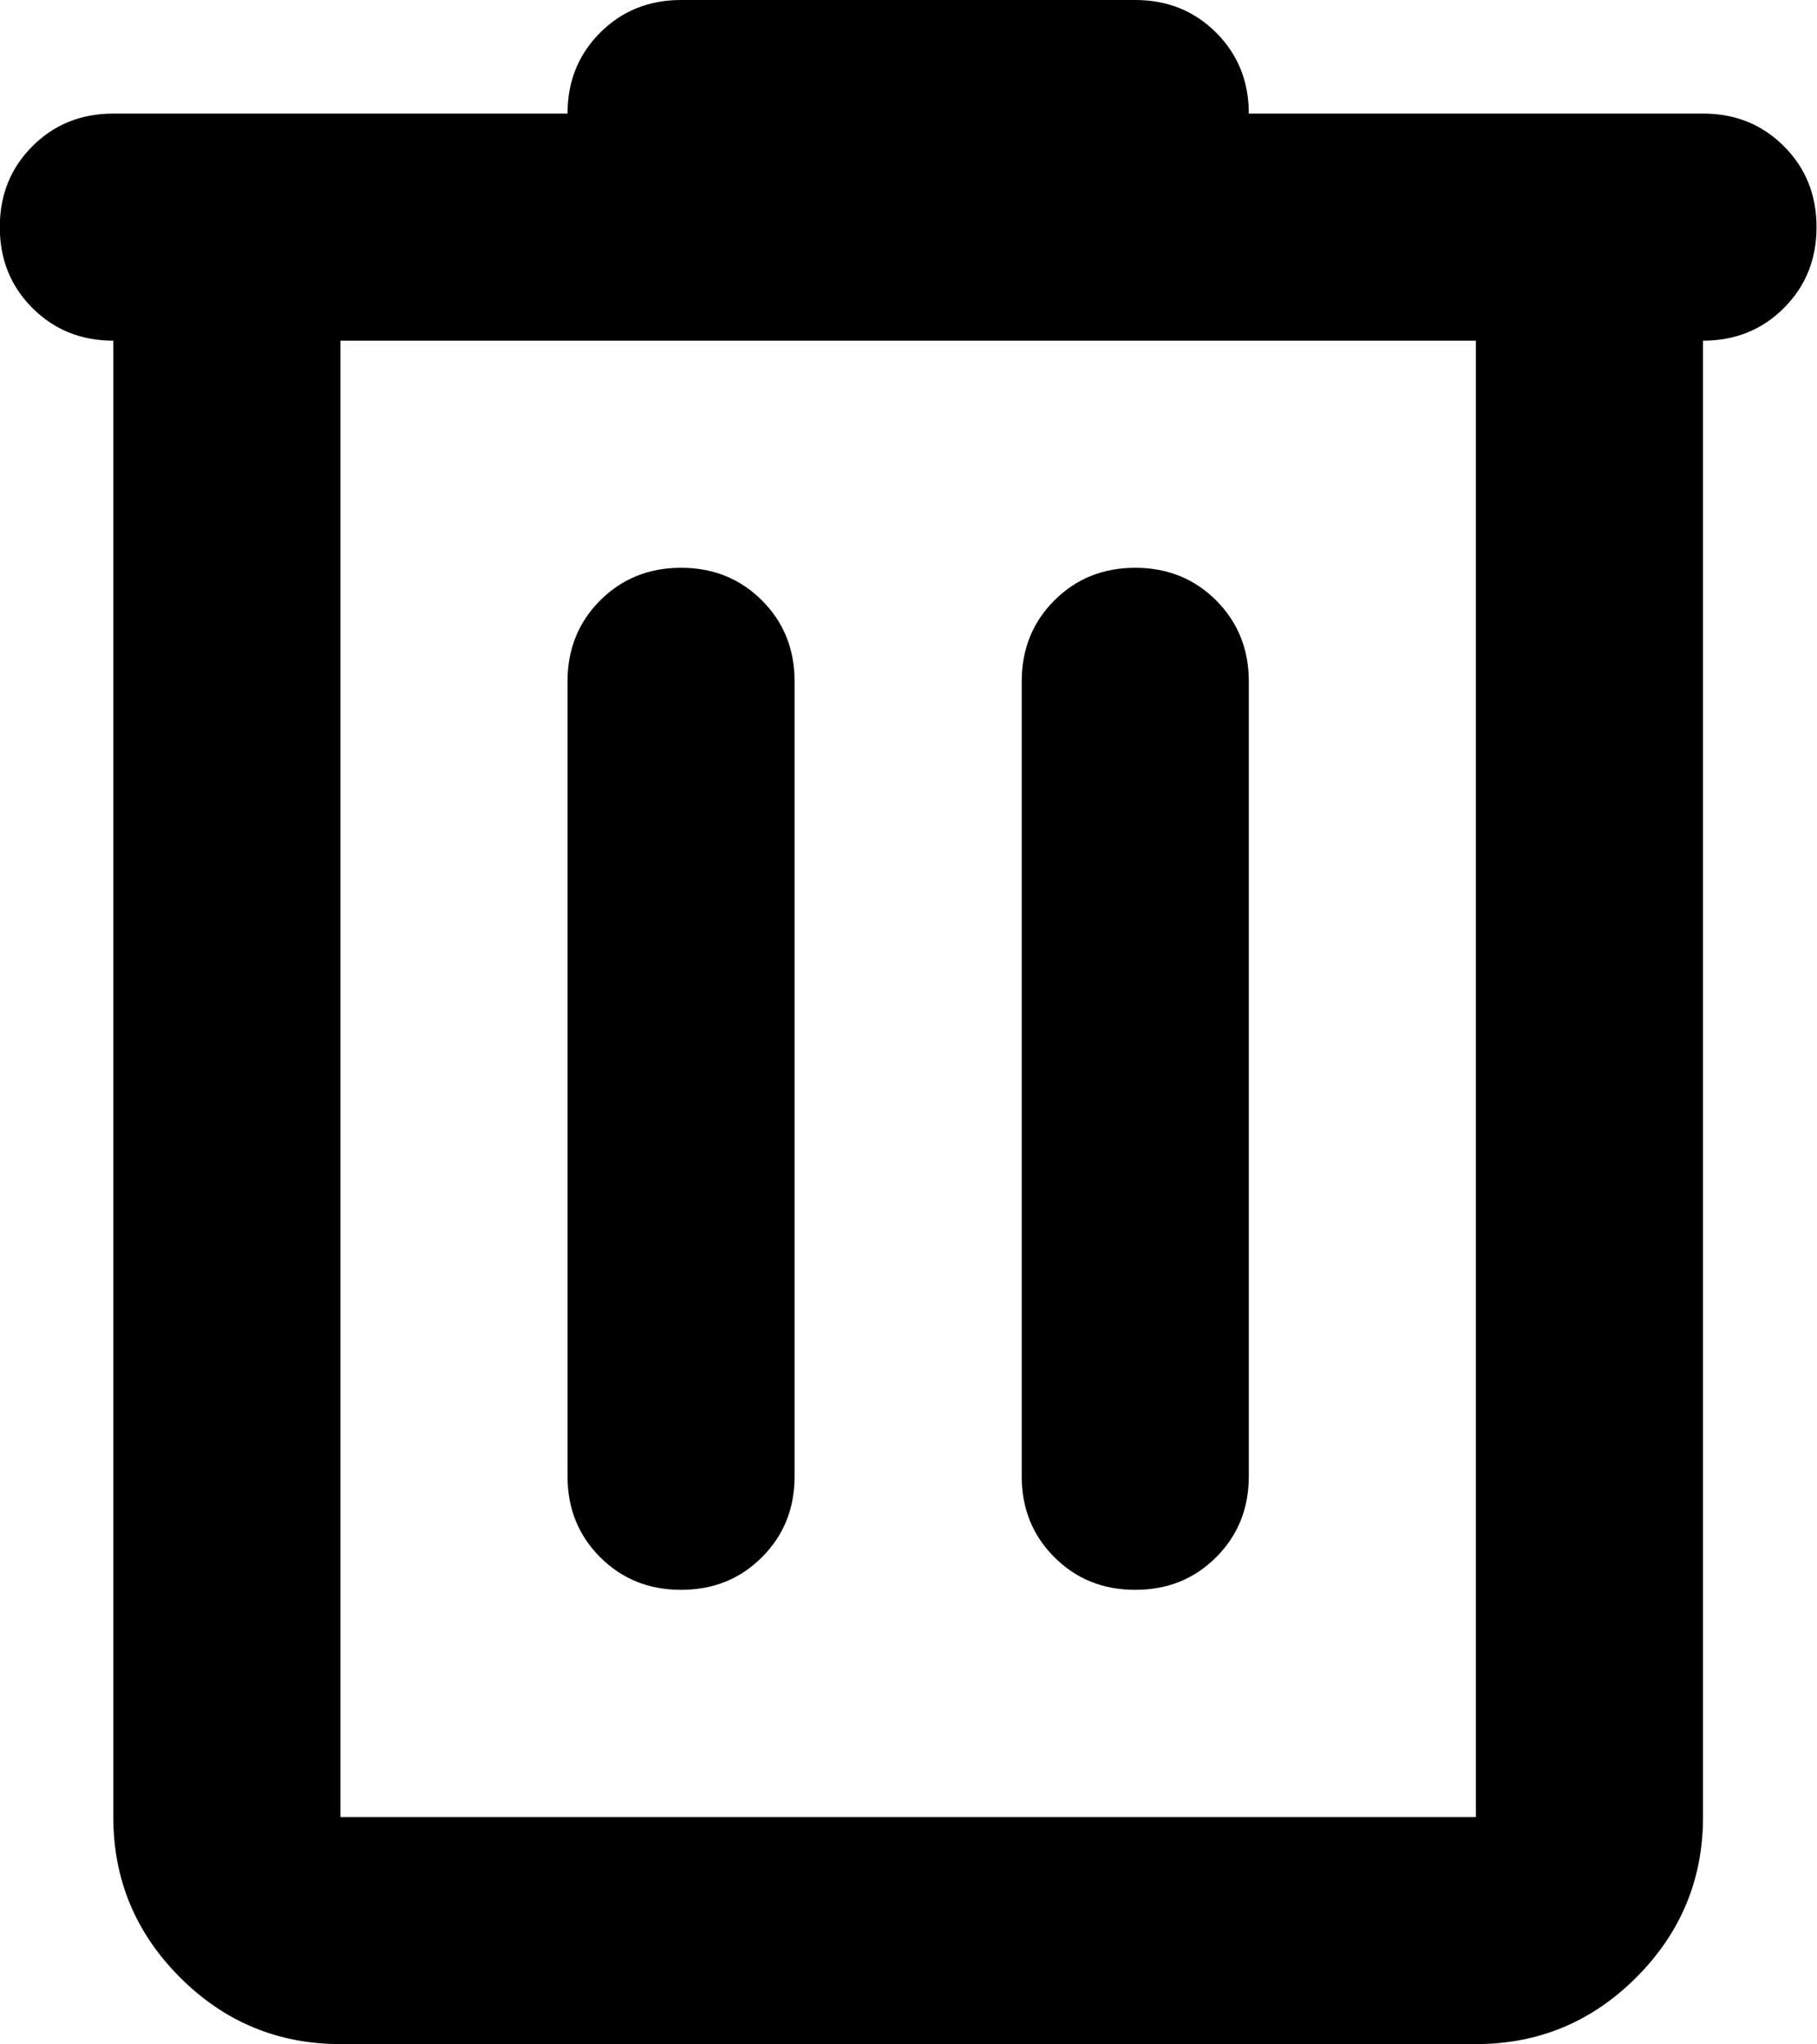 <svg xmlns="http://www.w3.org/2000/svg" fill="none" viewBox="6.67 5 26.67 30">
<g id="delete_FILL0_wght400_GRAD0_opsz24 1">
<path id="Vector" d="M11.667 35C10.75 35 9.965 34.674 9.312 34.021C8.66 33.368 8.333 32.583 8.333 31.667V10C7.861 10 7.465 9.84 7.146 9.521C6.826 9.201 6.667 8.806 6.667 8.333C6.667 7.861 6.826 7.465 7.146 7.146C7.465 6.826 7.861 6.667 8.333 6.667H15C15 6.194 15.16 5.799 15.479 5.479C15.799 5.16 16.194 5 16.667 5H23.333C23.806 5 24.201 5.16 24.521 5.479C24.84 5.799 25 6.194 25 6.667H31.667C32.139 6.667 32.535 6.826 32.854 7.146C33.174 7.465 33.333 7.861 33.333 8.333C33.333 8.806 33.174 9.201 32.854 9.521C32.535 9.84 32.139 10 31.667 10V31.667C31.667 32.583 31.34 33.368 30.688 34.021C30.035 34.674 29.25 35 28.333 35H11.667ZM28.333 10H11.667V31.667H28.333V10ZM16.667 28.333C17.139 28.333 17.535 28.174 17.854 27.854C18.174 27.535 18.333 27.139 18.333 26.667V15C18.333 14.528 18.174 14.132 17.854 13.812C17.535 13.493 17.139 13.333 16.667 13.333C16.194 13.333 15.799 13.493 15.479 13.812C15.16 14.132 15 14.528 15 15V26.667C15 27.139 15.16 27.535 15.479 27.854C15.799 28.174 16.194 28.333 16.667 28.333ZM23.333 28.333C23.806 28.333 24.201 28.174 24.521 27.854C24.84 27.535 25 27.139 25 26.667V15C25 14.528 24.84 14.132 24.521 13.812C24.201 13.493 23.806 13.333 23.333 13.333C22.861 13.333 22.465 13.493 22.146 13.812C21.826 14.132 21.667 14.528 21.667 15V26.667C21.667 27.139 21.826 27.535 22.146 27.854C22.465 28.174 22.861 28.333 23.333 28.333Z" fill="currentColor"/>
</g>
</svg>